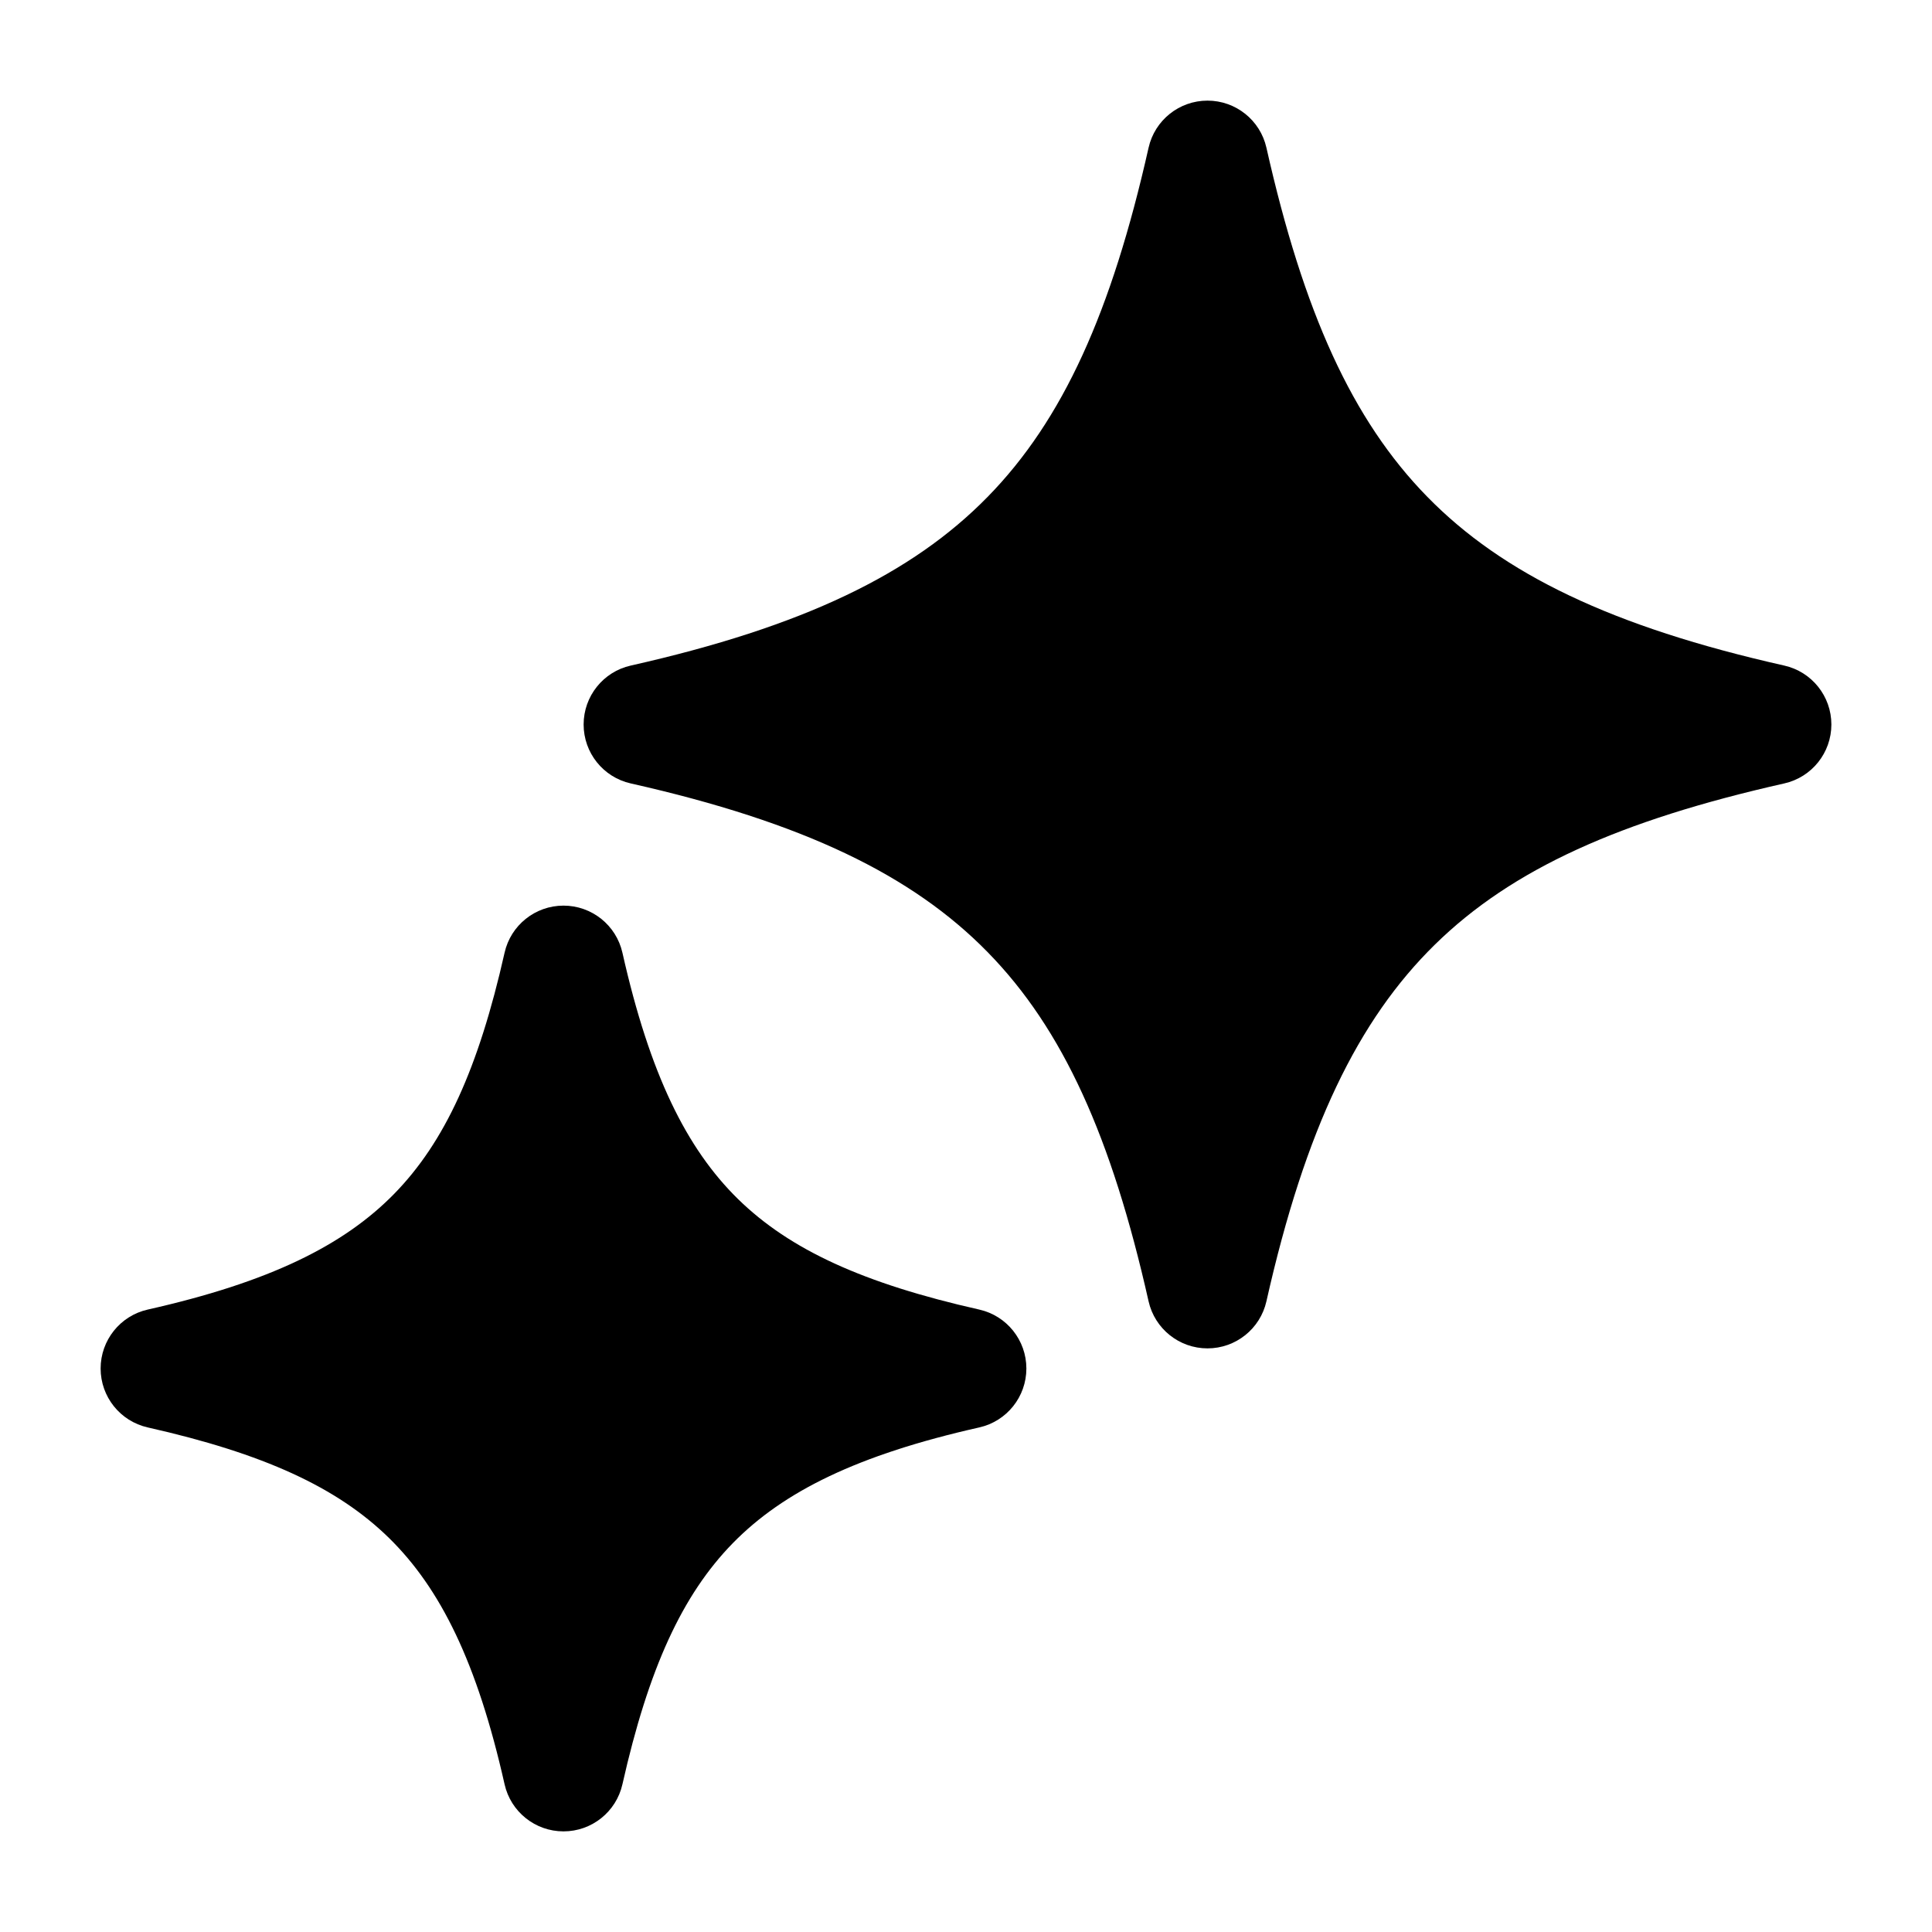 <svg width="24" height="24" viewBox="0 0 24 24" xmlns="http://www.w3.org/2000/svg">
    <path fill-rule="evenodd" clip-rule="evenodd" d="M15 1.25C15.351 1.25 15.655 1.493 15.732 1.835C16.191 3.873 16.794 5.216 17.732 6.173C18.668 7.129 20.022 7.786 22.165 8.268C22.507 8.345 22.75 8.649 22.75 9C22.75 9.351 22.507 9.655 22.165 9.732C20.127 10.191 18.784 10.794 17.827 11.732C16.871 12.668 16.214 14.022 15.732 16.165C15.655 16.507 15.351 16.75 15 16.75C14.649 16.75 14.345 16.507 14.268 16.165C13.809 14.127 13.206 12.784 12.268 11.827C11.332 10.871 9.978 10.214 7.835 9.732C7.493 9.655 7.25 9.351 7.25 9C7.25 8.649 7.493 8.345 7.835 8.268C9.978 7.786 11.332 7.129 12.268 6.173C13.206 5.216 13.809 3.873 14.268 1.835C14.345 1.493 14.649 1.25 15 1.25Z"/>
    <path fill-rule="evenodd" clip-rule="evenodd" d="M7 11.25C7.351 11.25 7.655 11.493 7.732 11.835C8.072 13.346 8.528 14.268 9.169 14.896C9.812 15.525 10.726 15.944 12.165 16.268C12.507 16.345 12.75 16.649 12.75 17C12.75 17.351 12.507 17.655 12.165 17.732C10.654 18.072 9.732 18.528 9.104 19.169C8.475 19.812 8.056 20.726 7.732 22.165C7.655 22.507 7.351 22.75 7 22.75C6.649 22.75 6.345 22.507 6.268 22.165C5.928 20.654 5.472 19.732 4.831 19.104C4.188 18.475 3.274 18.056 1.835 17.732C1.493 17.655 1.25 17.351 1.25 17C1.25 16.649 1.493 16.345 1.835 16.268C3.346 15.928 4.268 15.472 4.896 14.831C5.525 14.188 5.944 13.274 6.268 11.835C6.345 11.493 6.649 11.25 7 11.25Z"/>
</svg>
